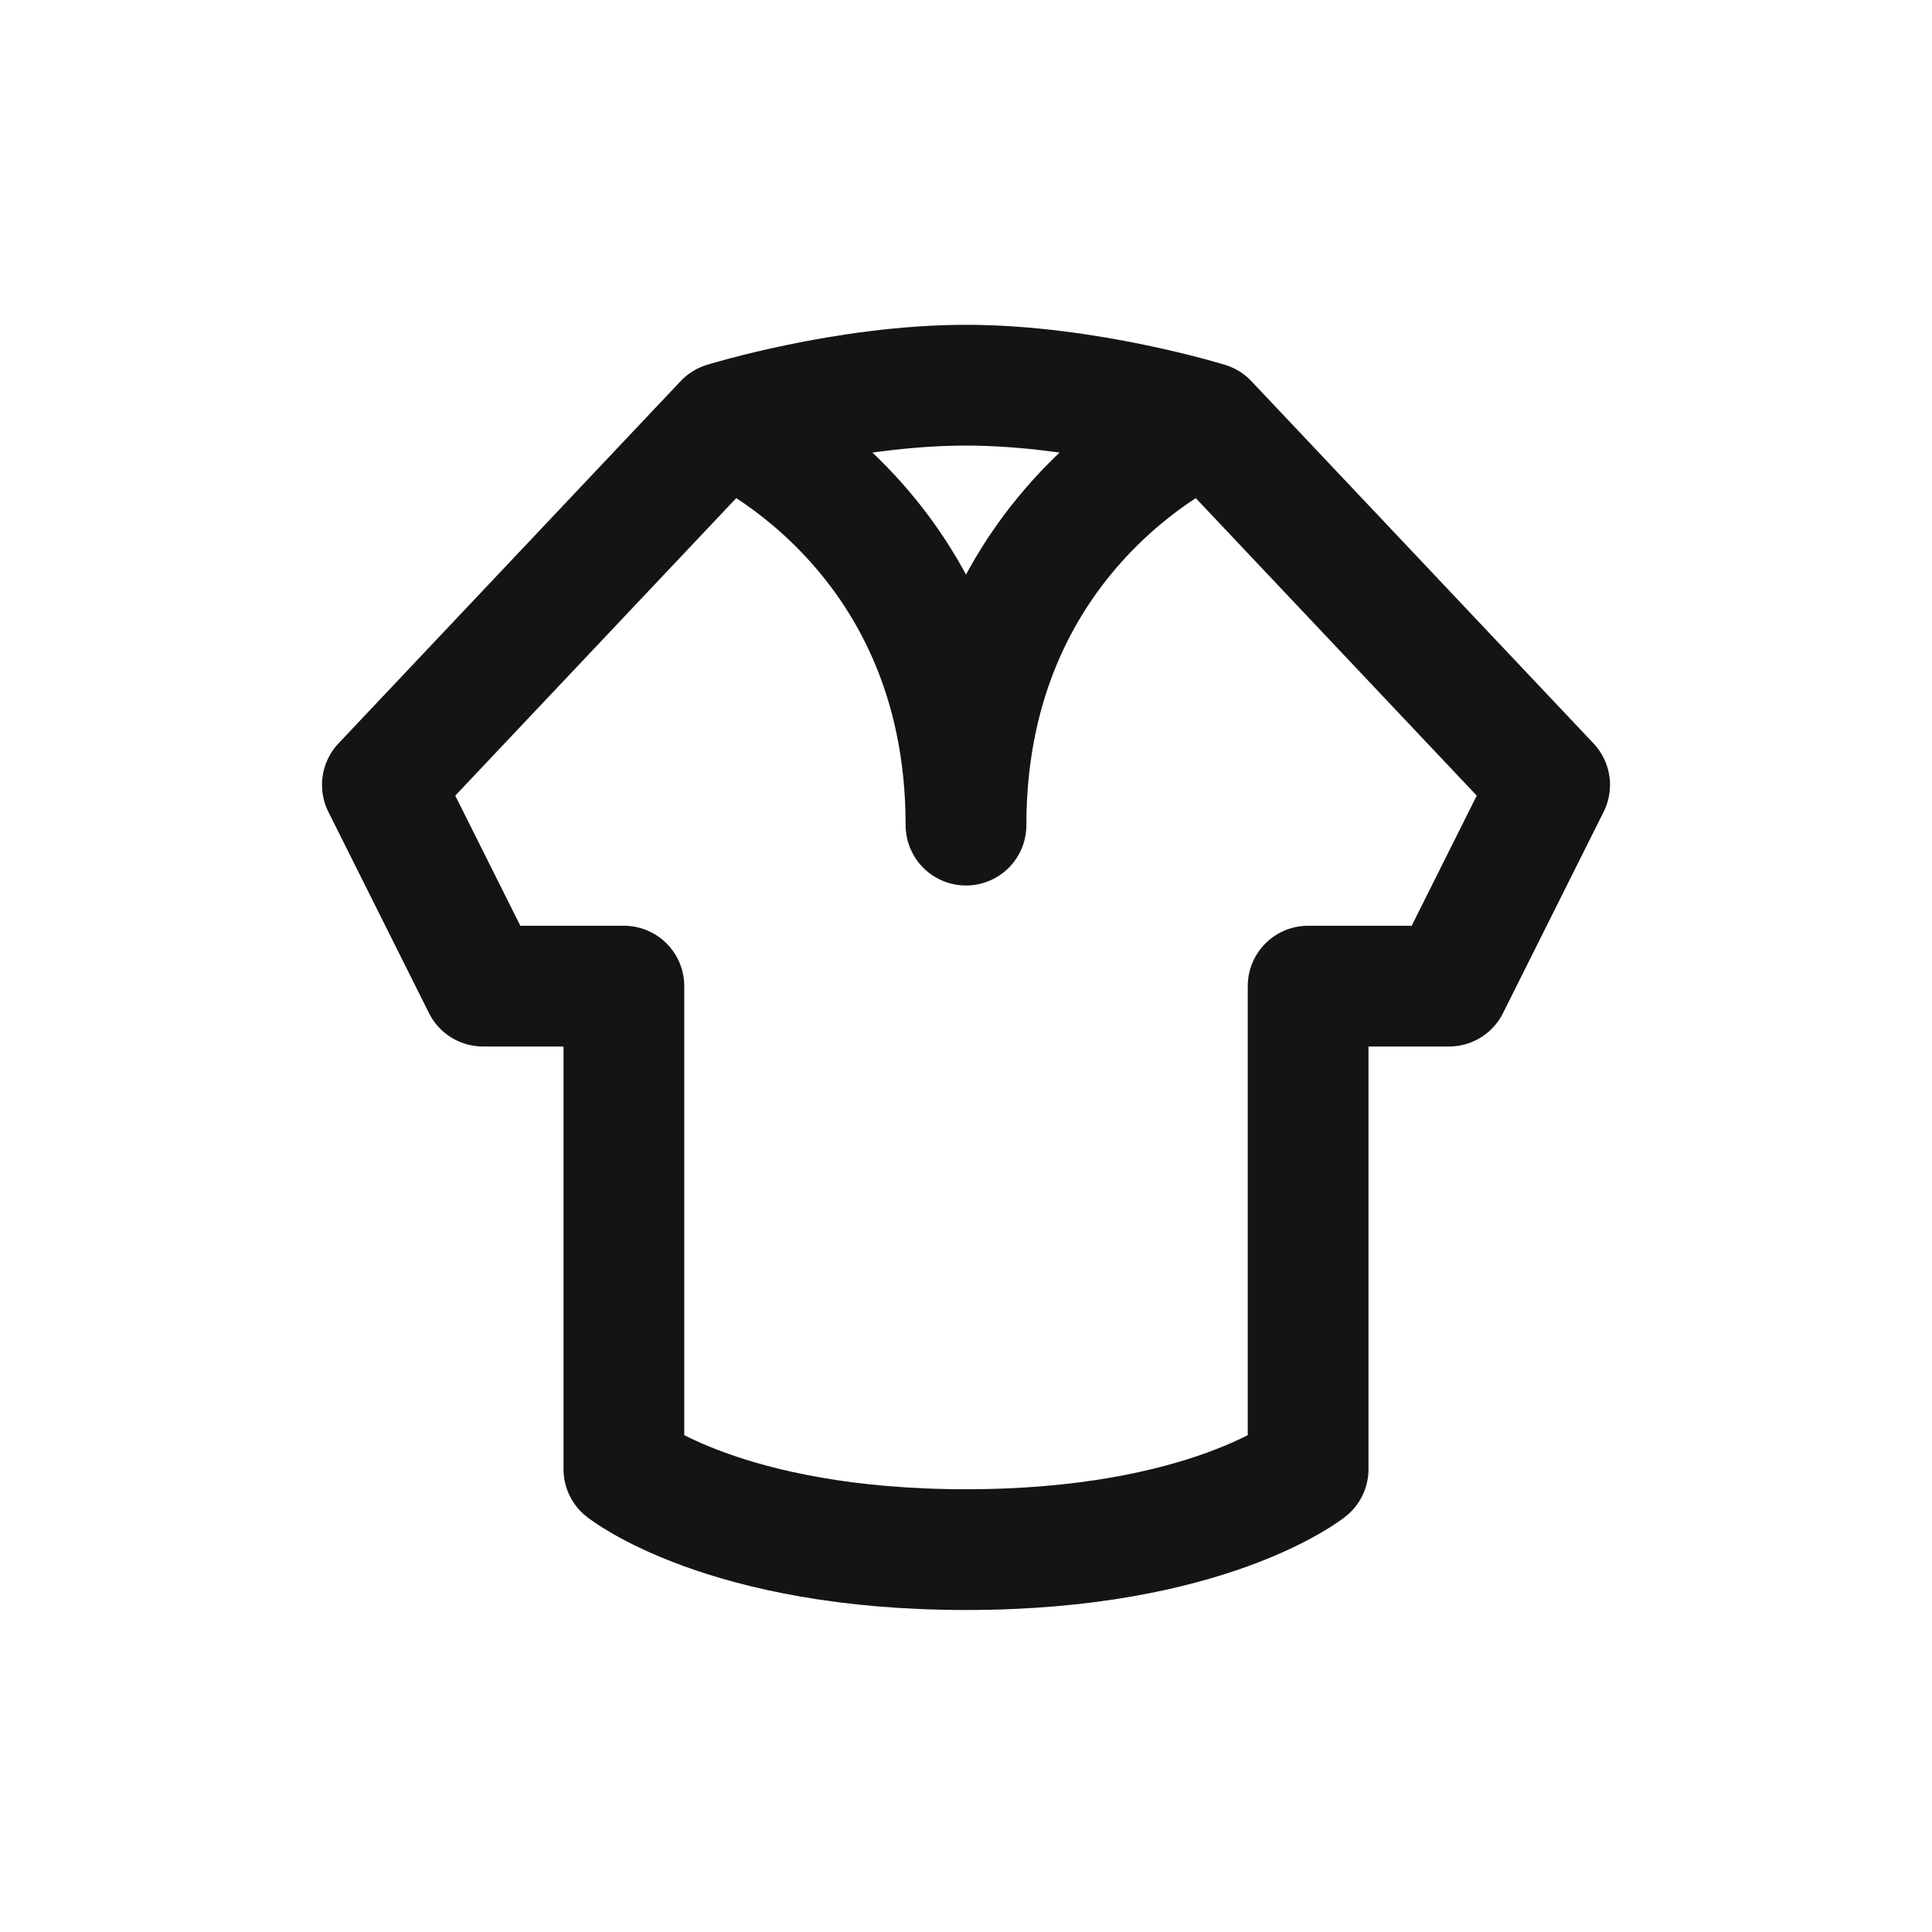 <svg xmlns="http://www.w3.org/2000/svg" fill="none" viewBox="0 0 24 24" class="acv-icon"><path stroke="#141414" stroke-linecap="round" stroke-linejoin="round" stroke-width="1.5" d="m9 5.25-4.25 4.5L6 12.25h1.75v6s1.25 1 4.25 1 4.25-1 4.25-1v-6H18l1.25-2.5L15 5.25m-6 0s3 1.25 3 5c0-3.75 3-5 3-5m-6 0s1.5-.465 3-.465 3 .465 3 .465"/></svg>